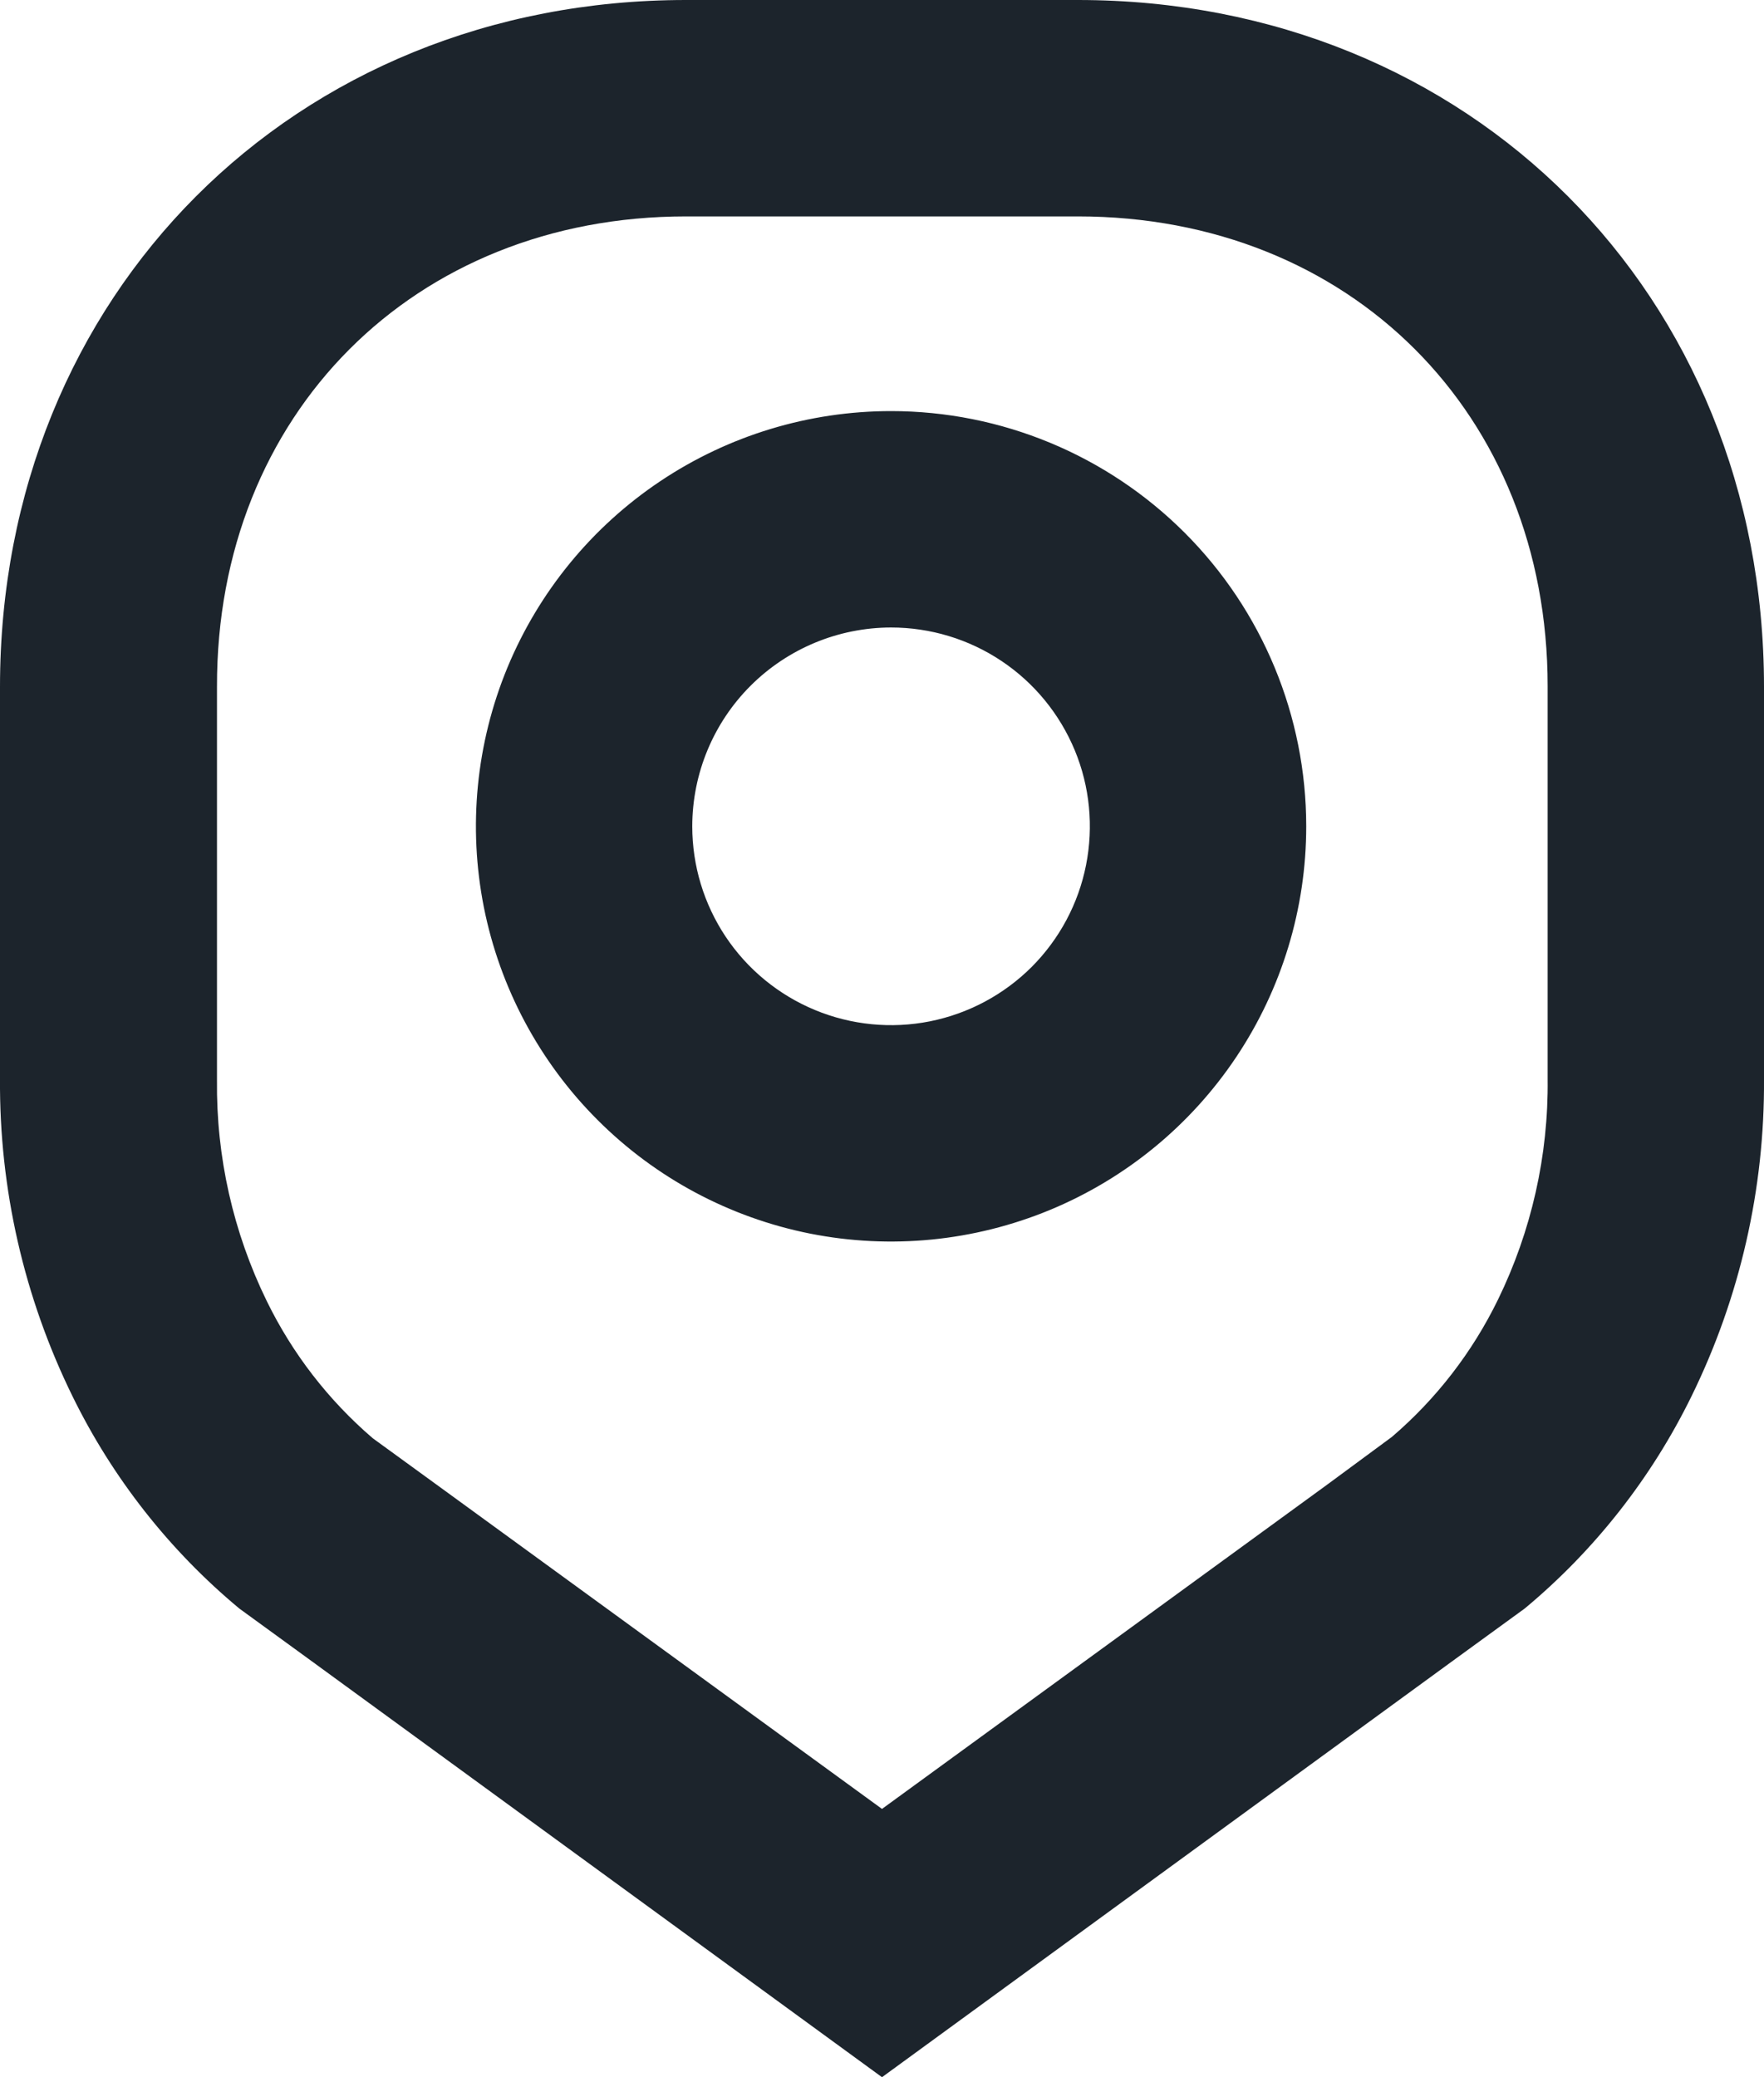 <svg width="28.03" height="33" viewBox="0 0 28.03 33" fill="none" xmlns="http://www.w3.org/2000/svg" xmlns:xlink="http://www.w3.org/1999/xlink">
	<desc>
			Created with Pixso.
	</desc>
	<defs/>
	<path id="Union" d="M17.129 0L10.9 0C4.672 0 0 4.682 0 10.911L0 17.139C-0.012 18.887 0.382 20.613 1.152 22.182C1.788 23.48 2.691 24.63 3.802 25.554L4.909 26.359L14.015 33L23.121 26.359L24.228 25.554C25.339 24.63 26.242 23.48 26.878 22.182C27.648 20.613 28.042 18.887 28.03 17.139L28.03 10.911C28.03 4.682 23.358 0 17.129 0ZM17.129 3.438C21.454 3.438 24.592 6.576 24.592 10.9L24.592 17.139C24.606 18.355 24.335 19.557 23.802 20.649C23.395 21.483 22.822 22.225 22.117 22.828L21.096 23.581L14.015 28.738L6.93 23.581L5.923 22.849C5.219 22.245 4.646 21.504 4.239 20.67C3.705 19.578 3.434 18.376 3.448 17.16L3.448 10.911C3.438 6.586 6.576 3.438 10.9 3.438L17.129 3.438ZM10.494 7.643C11.579 6.918 12.854 6.531 14.159 6.531C15.909 6.531 17.586 7.226 18.824 8.463C20.061 9.7 20.756 11.378 20.756 13.128C20.756 14.432 20.369 15.708 19.644 16.793C18.919 17.878 17.889 18.723 16.684 19.222C15.478 19.721 14.152 19.852 12.872 19.598C11.593 19.343 10.417 18.715 9.495 17.792C8.572 16.87 7.944 15.694 7.689 14.415C7.435 13.135 7.565 11.809 8.064 10.603C8.564 9.398 9.409 8.368 10.494 7.643ZM15.914 10.501C15.395 10.154 14.784 9.969 14.159 9.969C13.321 9.97 12.519 10.303 11.926 10.895C11.334 11.487 11.001 12.29 11 13.128C11 13.753 11.185 14.363 11.532 14.883C11.879 15.402 12.373 15.807 12.95 16.046C13.527 16.285 14.163 16.348 14.775 16.226C15.388 16.104 15.951 15.803 16.393 15.362C16.834 14.92 17.136 14.357 17.257 13.744C17.379 13.131 17.317 12.496 17.078 11.919C16.838 11.342 16.434 10.848 15.914 10.501Z" clip-rule="evenodd" fill="#1C242C" fill-opacity="1" fill-rule="evenodd"/>
</svg>

